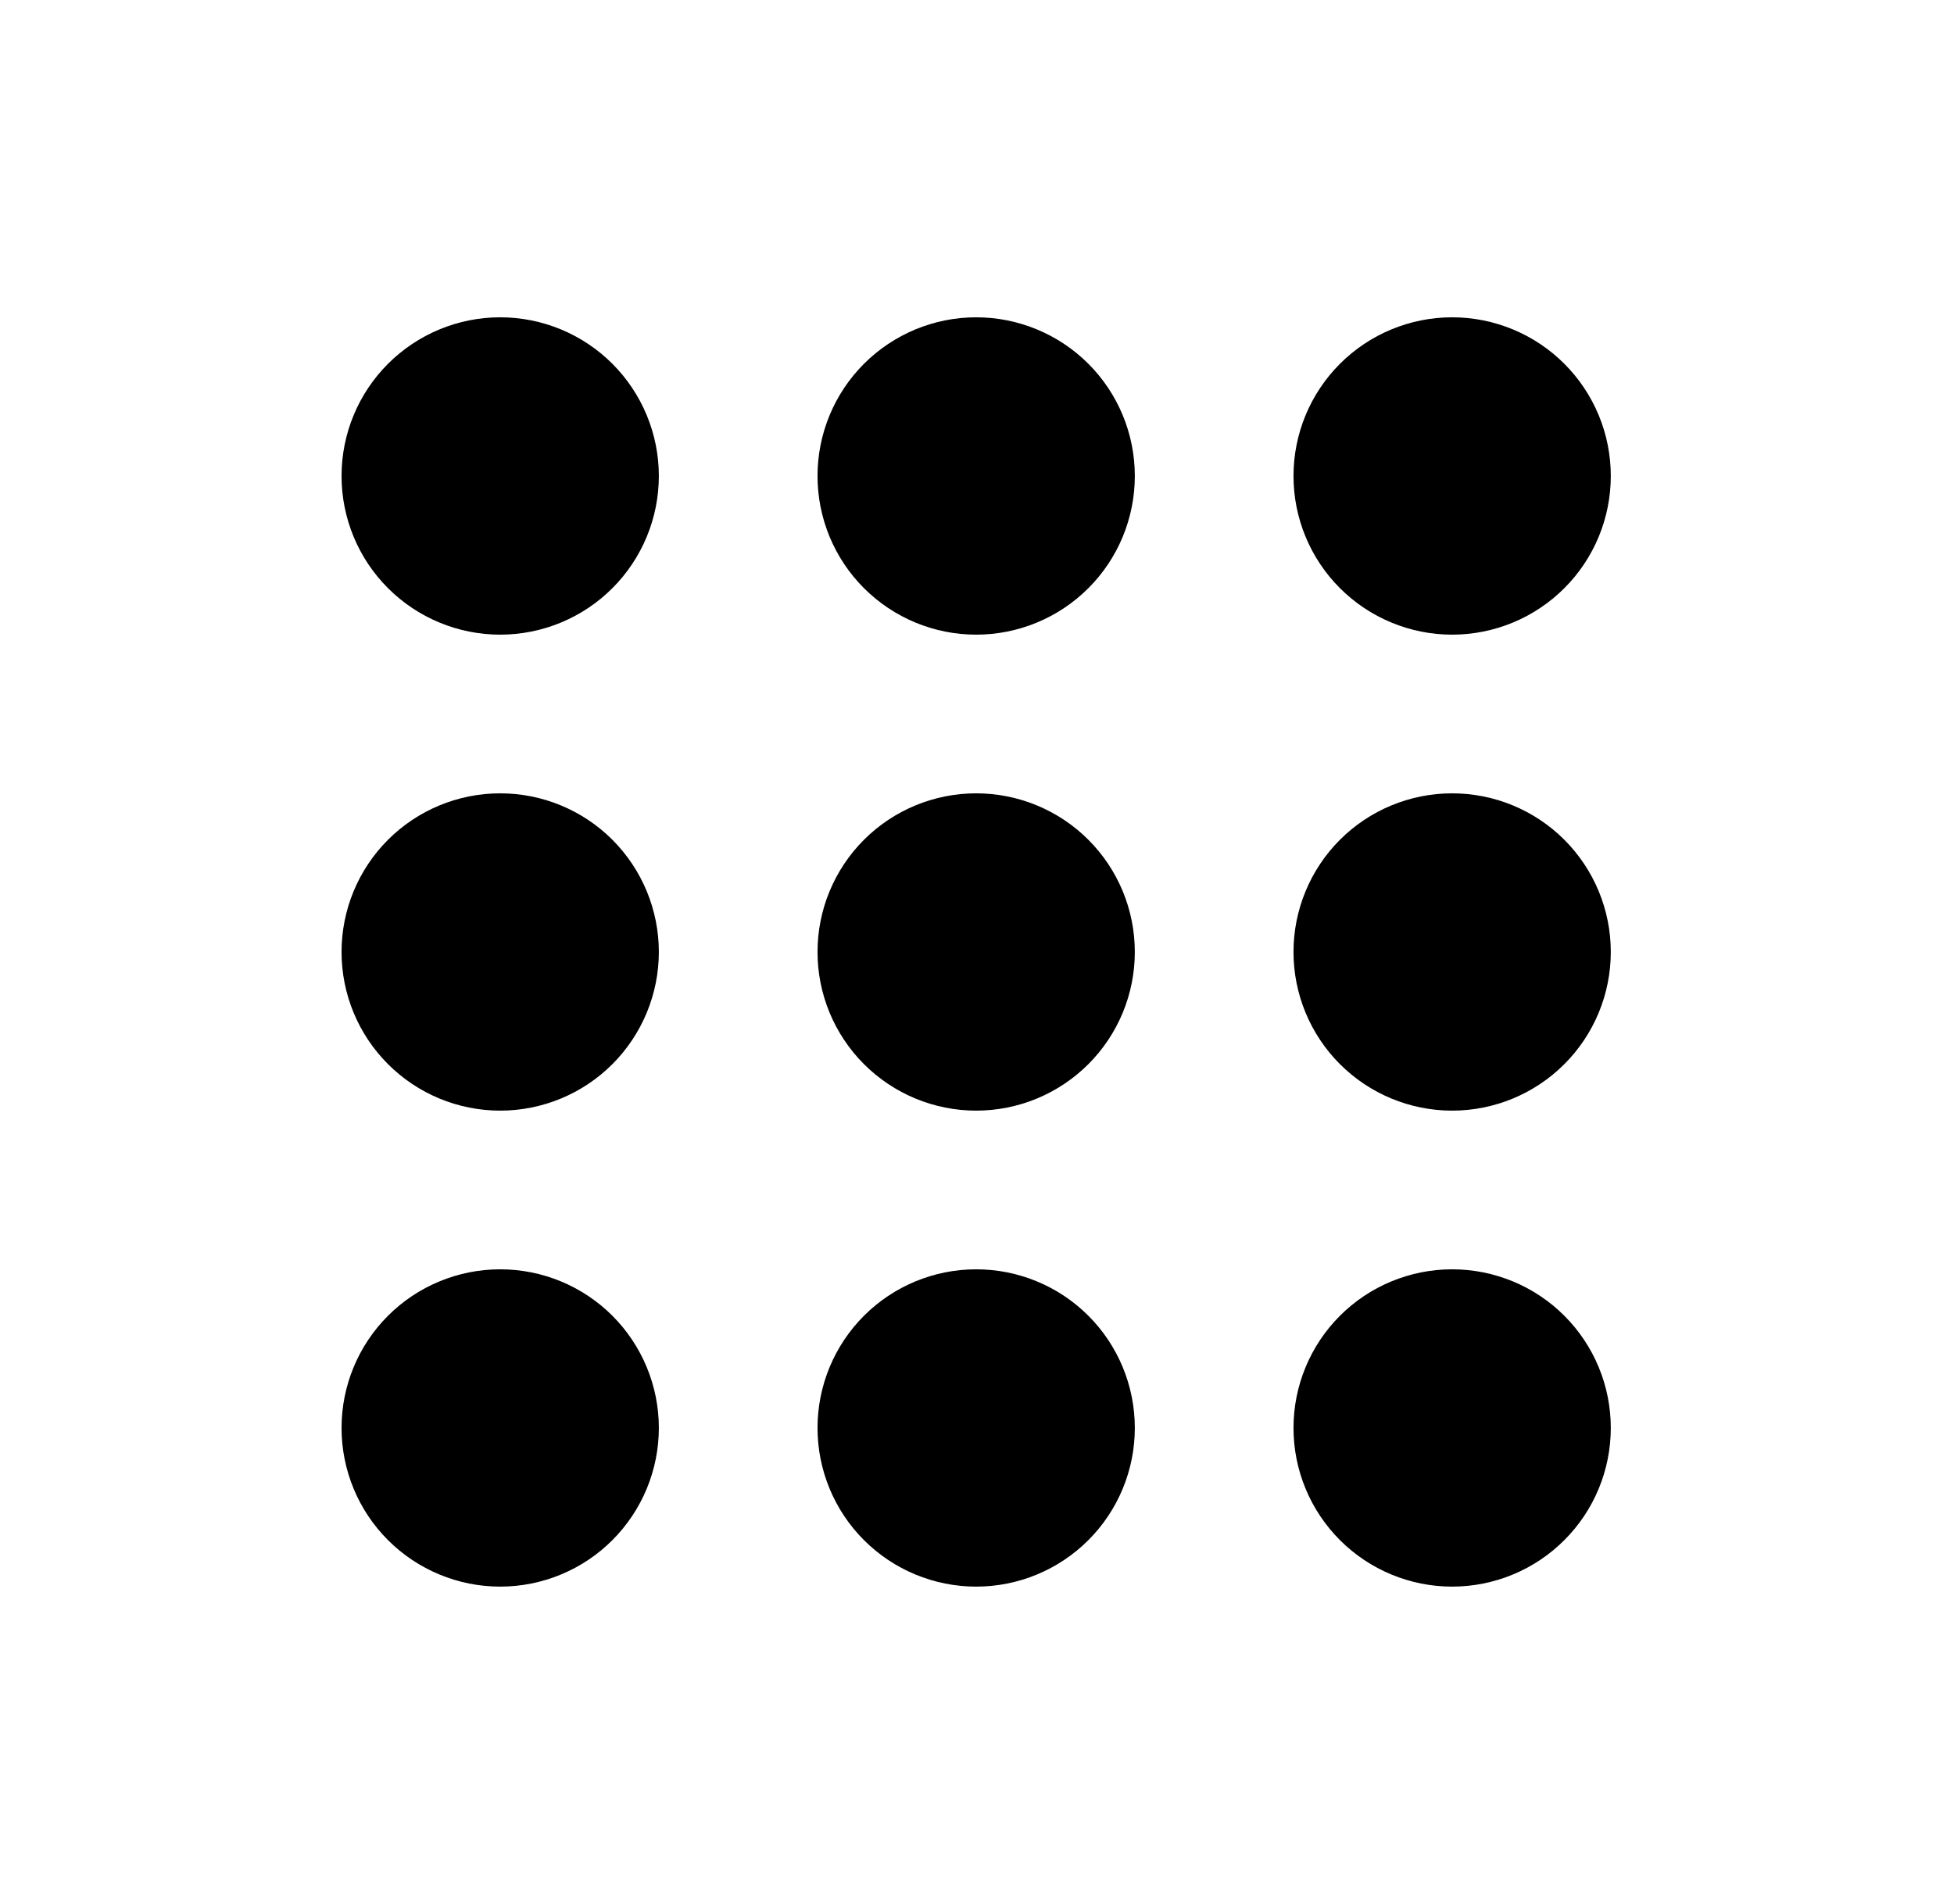<svg width="39" height="38" viewBox="0 0 39 38" fill="none" xmlns="http://www.w3.org/2000/svg">
  <path d="M13.15 9.5C13.15 10.34 12.816 11.146 12.223 11.739C11.629 12.333 10.823 12.667 9.983 12.667C9.144 12.667 8.338 12.333 7.744 11.739C7.15 11.146 6.817 10.34 6.817 9.5C6.817 8.66 7.15 7.855 7.744 7.261C8.338 6.667 9.144 6.333 9.983 6.333C10.823 6.333 11.629 6.667 12.223 7.261C12.816 7.855 13.15 8.66 13.15 9.5ZM13.15 19C13.15 19.84 12.816 20.645 12.223 21.239C11.629 21.833 10.823 22.167 9.983 22.167C9.144 22.167 8.338 21.833 7.744 21.239C7.15 20.645 6.817 19.84 6.817 19C6.817 18.16 7.15 17.355 7.744 16.761C8.338 16.167 9.144 15.834 9.983 15.834C10.823 15.834 11.629 16.167 12.223 16.761C12.816 17.355 13.15 18.16 13.15 19ZM9.983 31.667C10.823 31.667 11.629 31.333 12.223 30.739C12.816 30.145 13.15 29.34 13.15 28.5C13.15 27.66 12.816 26.855 12.223 26.261C11.629 25.667 10.823 25.334 9.983 25.334C9.144 25.334 8.338 25.667 7.744 26.261C7.15 26.855 6.817 27.66 6.817 28.5C6.817 29.34 7.15 30.145 7.744 30.739C8.338 31.333 9.144 31.667 9.983 31.667ZM22.65 9.5C22.65 10.34 22.317 11.146 21.723 11.739C21.129 12.333 20.323 12.667 19.483 12.667C18.644 12.667 17.838 12.333 17.244 11.739C16.65 11.146 16.317 10.34 16.317 9.5C16.317 8.66 16.65 7.855 17.244 7.261C17.838 6.667 18.644 6.333 19.483 6.333C20.323 6.333 21.129 6.667 21.723 7.261C22.317 7.855 22.65 8.66 22.65 9.5ZM19.483 22.167C20.323 22.167 21.129 21.833 21.723 21.239C22.317 20.645 22.65 19.84 22.65 19C22.65 18.16 22.317 17.355 21.723 16.761C21.129 16.167 20.323 15.834 19.483 15.834C18.644 15.834 17.838 16.167 17.244 16.761C16.65 17.355 16.317 18.16 16.317 19C16.317 19.84 16.65 20.645 17.244 21.239C17.838 21.833 18.644 22.167 19.483 22.167ZM22.65 28.5C22.65 29.34 22.317 30.145 21.723 30.739C21.129 31.333 20.323 31.667 19.483 31.667C18.644 31.667 17.838 31.333 17.244 30.739C16.65 30.145 16.317 29.34 16.317 28.5C16.317 27.66 16.65 26.855 17.244 26.261C17.838 25.667 18.644 25.334 19.483 25.334C20.323 25.334 21.129 25.667 21.723 26.261C22.317 26.855 22.65 27.66 22.65 28.5ZM28.983 12.667C29.823 12.667 30.629 12.333 31.223 11.739C31.817 11.146 32.15 10.34 32.15 9.5C32.15 8.66 31.817 7.855 31.223 7.261C30.629 6.667 29.823 6.333 28.983 6.333C28.144 6.333 27.338 6.667 26.744 7.261C26.15 7.855 25.817 8.66 25.817 9.5C25.817 10.34 26.15 11.146 26.744 11.739C27.338 12.333 28.144 12.667 28.983 12.667ZM32.15 19C32.15 19.84 31.817 20.645 31.223 21.239C30.629 21.833 29.823 22.167 28.983 22.167C28.144 22.167 27.338 21.833 26.744 21.239C26.15 20.645 25.817 19.84 25.817 19C25.817 18.16 26.15 17.355 26.744 16.761C27.338 16.167 28.144 15.834 28.983 15.834C29.823 15.834 30.629 16.167 31.223 16.761C31.817 17.355 32.15 18.16 32.15 19ZM28.983 31.667C29.823 31.667 30.629 31.333 31.223 30.739C31.817 30.145 32.15 29.34 32.15 28.5C32.15 27.66 31.817 26.855 31.223 26.261C30.629 25.667 29.823 25.334 28.983 25.334C28.144 25.334 27.338 25.667 26.744 26.261C26.15 26.855 25.817 27.66 25.817 28.5C25.817 29.34 26.15 30.145 26.744 30.739C27.338 31.333 28.144 31.667 28.983 31.667Z" fill="black" />
</svg>